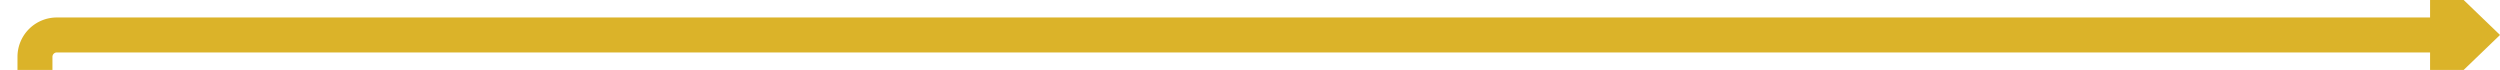 ﻿<?xml version="1.0" encoding="utf-8"?>
<svg version="1.1" xmlns:xlink="http://www.w3.org/1999/xlink" width="572px" height="16px" preserveAspectRatio="xMinYMid meet" viewBox="10976 2806  572 14" xmlns="http://www.w3.org/2000/svg">
  <path d="M 10918 3213  A 5 5 0 0 1 10923 3208 L 10979 3208  A 5 5 0 0 0 10984 3203 L 10984 2818  A 5 5 0 0 1 10989 2813 L 11536 2813  " stroke-width="8" stroke="#dbb329" fill="none" />
  <path d="M 10918.223 3205.022  A 6.5 6.5 0 0 0 10911.723 3211.522 A 6.5 6.5 0 0 0 10918.223 3218.022 A 6.5 6.5 0 0 0 10924.723 3211.522 A 6.5 6.5 0 0 0 10918.223 3205.022 Z M 11532 2828.4  L 11548 2813  L 11532 2797.6  L 11532 2828.4  Z " fill-rule="nonzero" fill="#dbb329" stroke="none" />
</svg>
